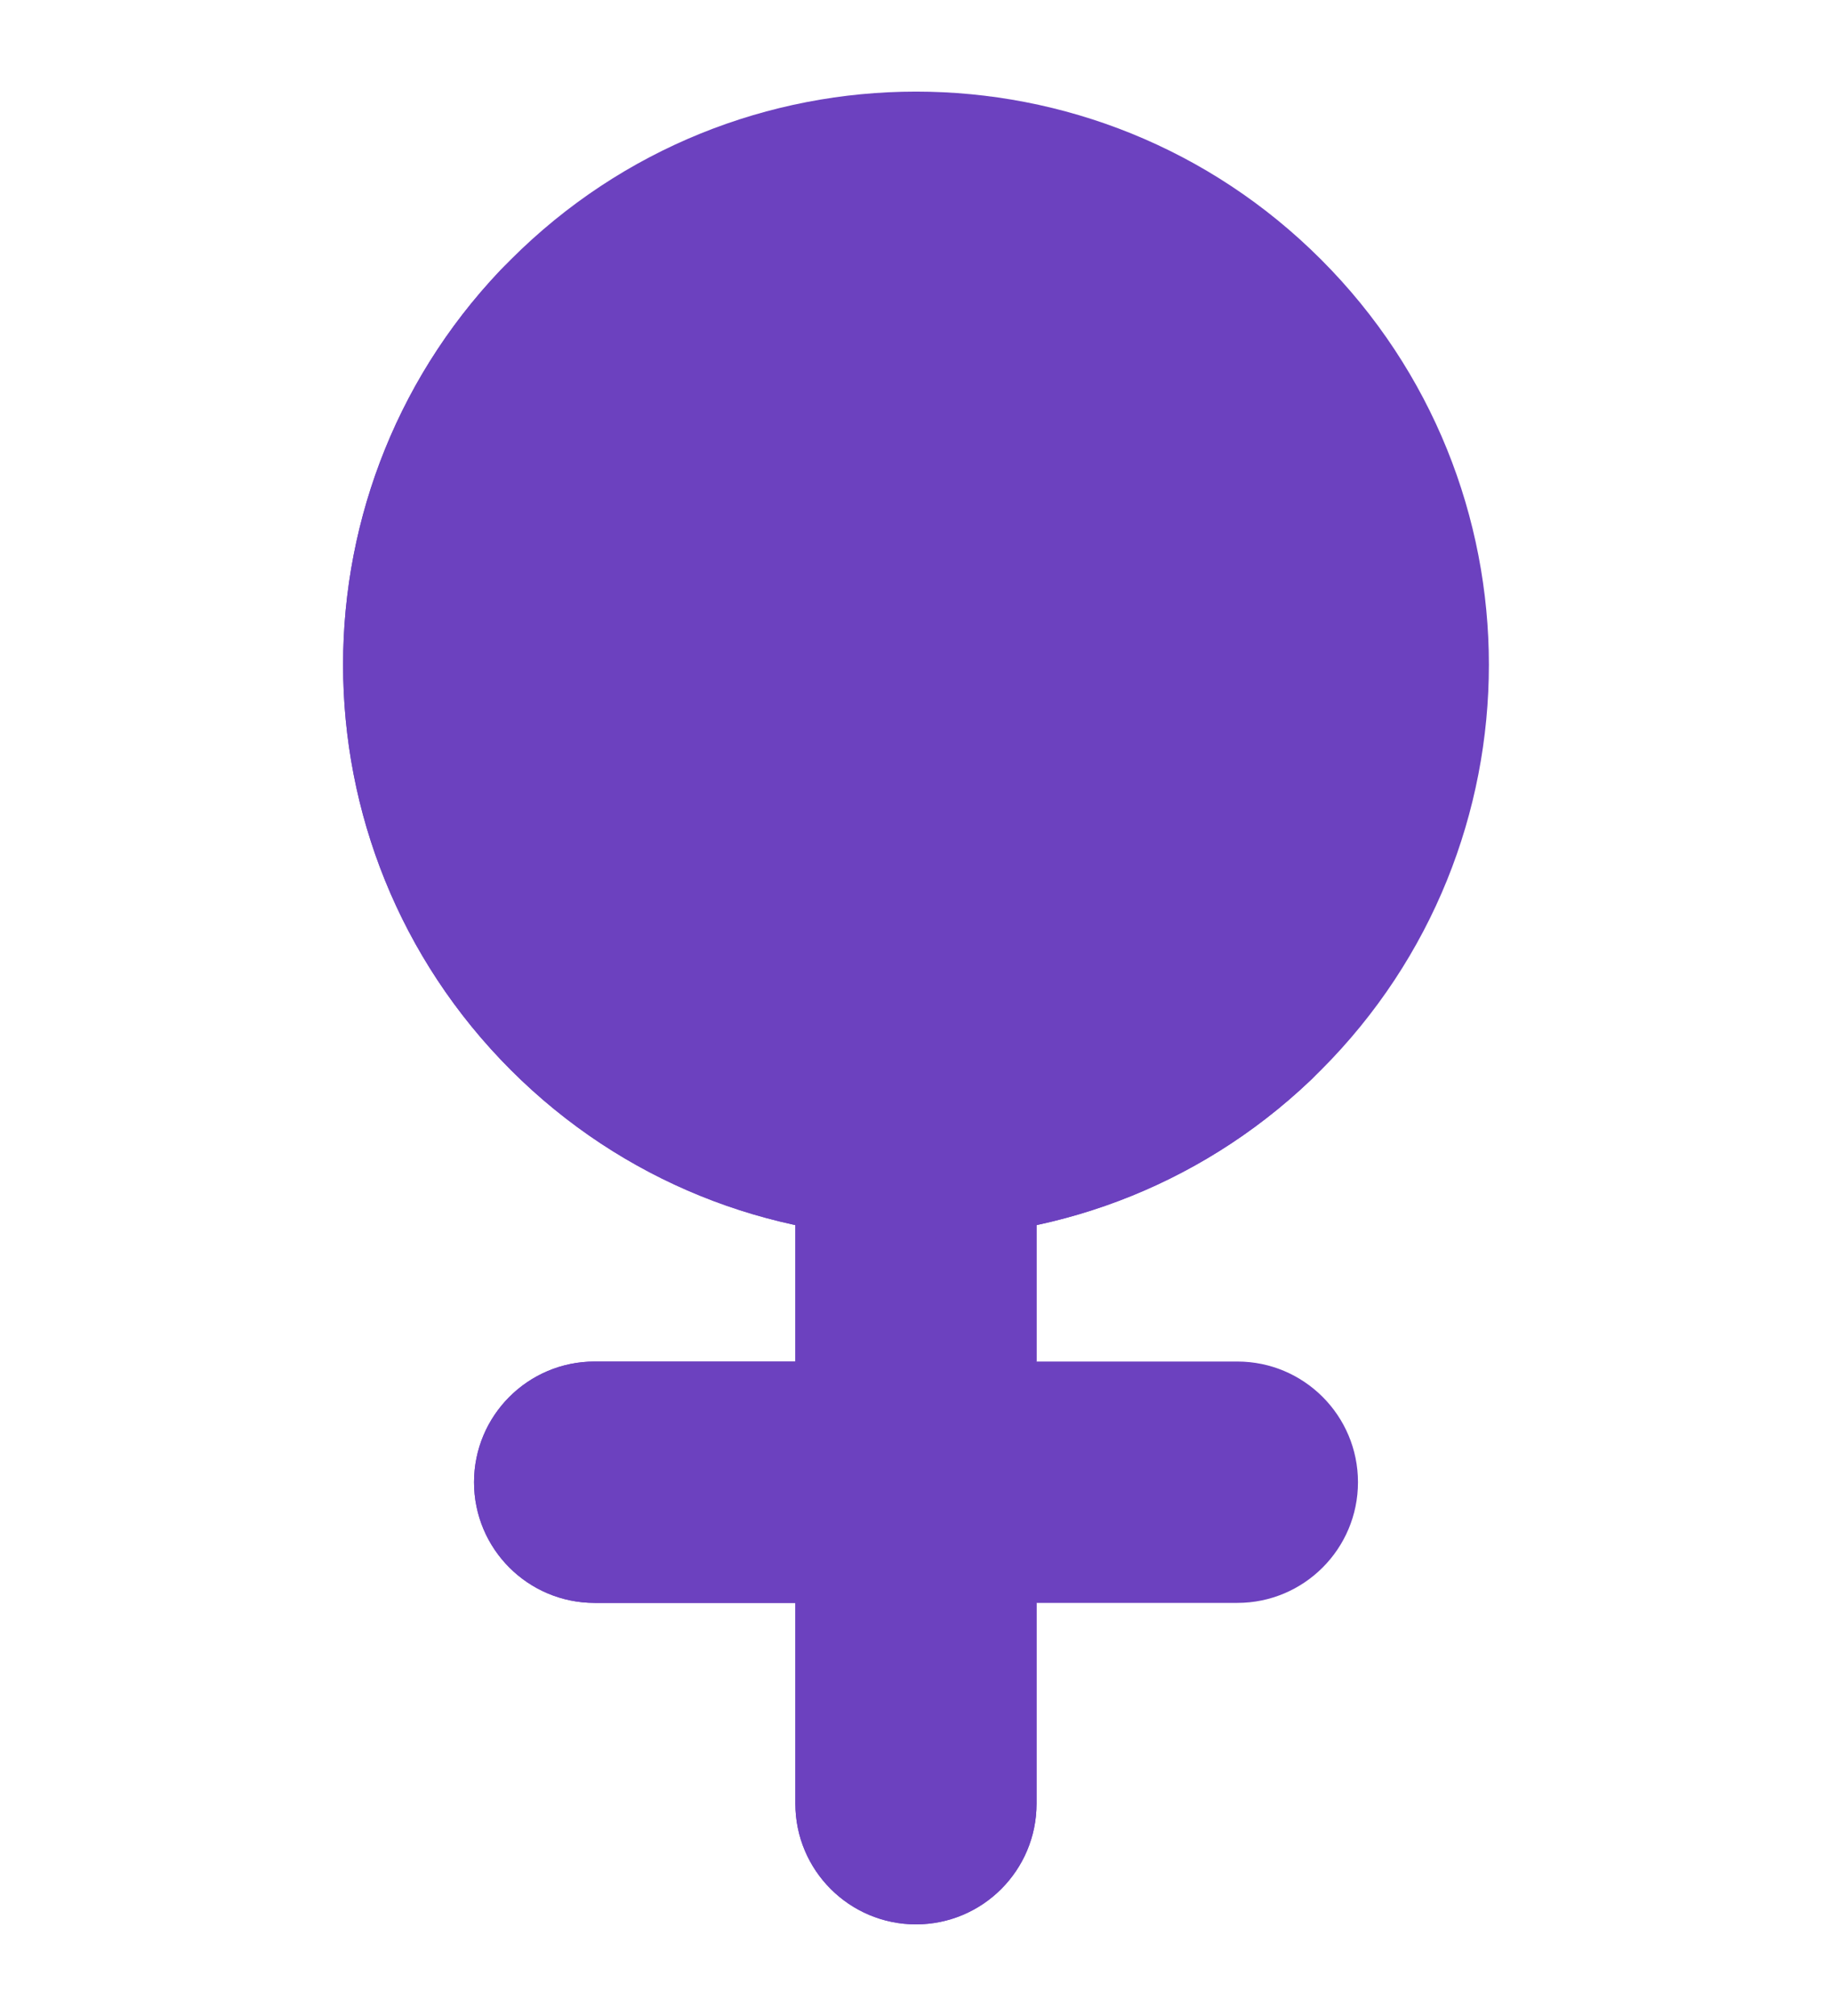 <svg width="20" height="22" viewBox="0 0 20 22" fill="none" xmlns="http://www.w3.org/2000/svg">
<path d="M13.508 14.858H11.316V11.35H8.683V14.858L6.492 14.858C5.764 14.858 5.175 15.448 5.175 16.175C5.175 16.902 5.764 17.492 6.492 17.492L8.683 17.492L8.683 19.683C8.683 20.41 9.273 21 10 21C10.727 21 11.316 20.41 11.316 19.683L11.316 17.492L13.508 17.492C14.235 17.492 14.825 16.902 14.825 16.175C14.825 15.448 14.235 14.858 13.508 14.858Z" fill="#6C41BF"/>
<path d="M11.316 11.35H8.683V14.858L6.492 14.858C5.764 14.858 5.175 15.448 5.175 16.175C5.175 16.902 5.764 17.492 6.492 17.492L8.683 17.492L8.683 19.683C8.683 20.41 9.273 21 10 21C10.727 21 11.316 20.41 11.316 19.683L11.316 17.492C10.589 17.492 10 16.902 10 16.175C10 15.448 10.589 14.858 11.316 14.858V11.35Z" fill="#6C41BF"/>
<path d="M14.422 2.832C11.98 0.389 8.02 0.389 5.577 2.832C3.135 5.274 3.135 9.234 5.577 11.677C8.02 14.119 11.98 14.119 14.422 11.677C16.865 9.234 16.865 5.274 14.422 2.832ZM12.56 4.694C13.972 6.106 13.972 8.403 12.56 9.815C11.148 11.226 8.851 11.226 7.439 9.815C6.028 8.403 6.028 6.106 7.439 4.694C8.851 3.282 11.148 3.282 12.56 4.694Z" fill="#6C41BF"/>
<path d="M5.577 4.694C6.092 5.208 6.925 5.208 7.439 4.694C6.028 6.106 6.028 8.403 7.439 9.815C8.851 11.226 11.148 11.226 12.56 9.815C12.046 10.329 12.046 11.162 12.56 11.677C13.074 12.191 13.908 12.191 14.422 11.677C11.98 14.119 8.02 14.119 5.577 11.677C3.135 9.234 3.135 5.274 5.577 2.832C5.063 3.346 5.063 4.18 5.577 4.694Z" fill="#6C41BF"/>
<path d="M13.213 4.193C14.988 5.968 14.988 8.845 13.213 10.62C11.438 12.395 8.561 12.395 6.787 10.62C5.012 8.845 5.012 5.968 6.787 4.193C8.561 2.419 11.438 2.419 13.213 4.193Z" fill="#6C41BF"/>
</svg>
